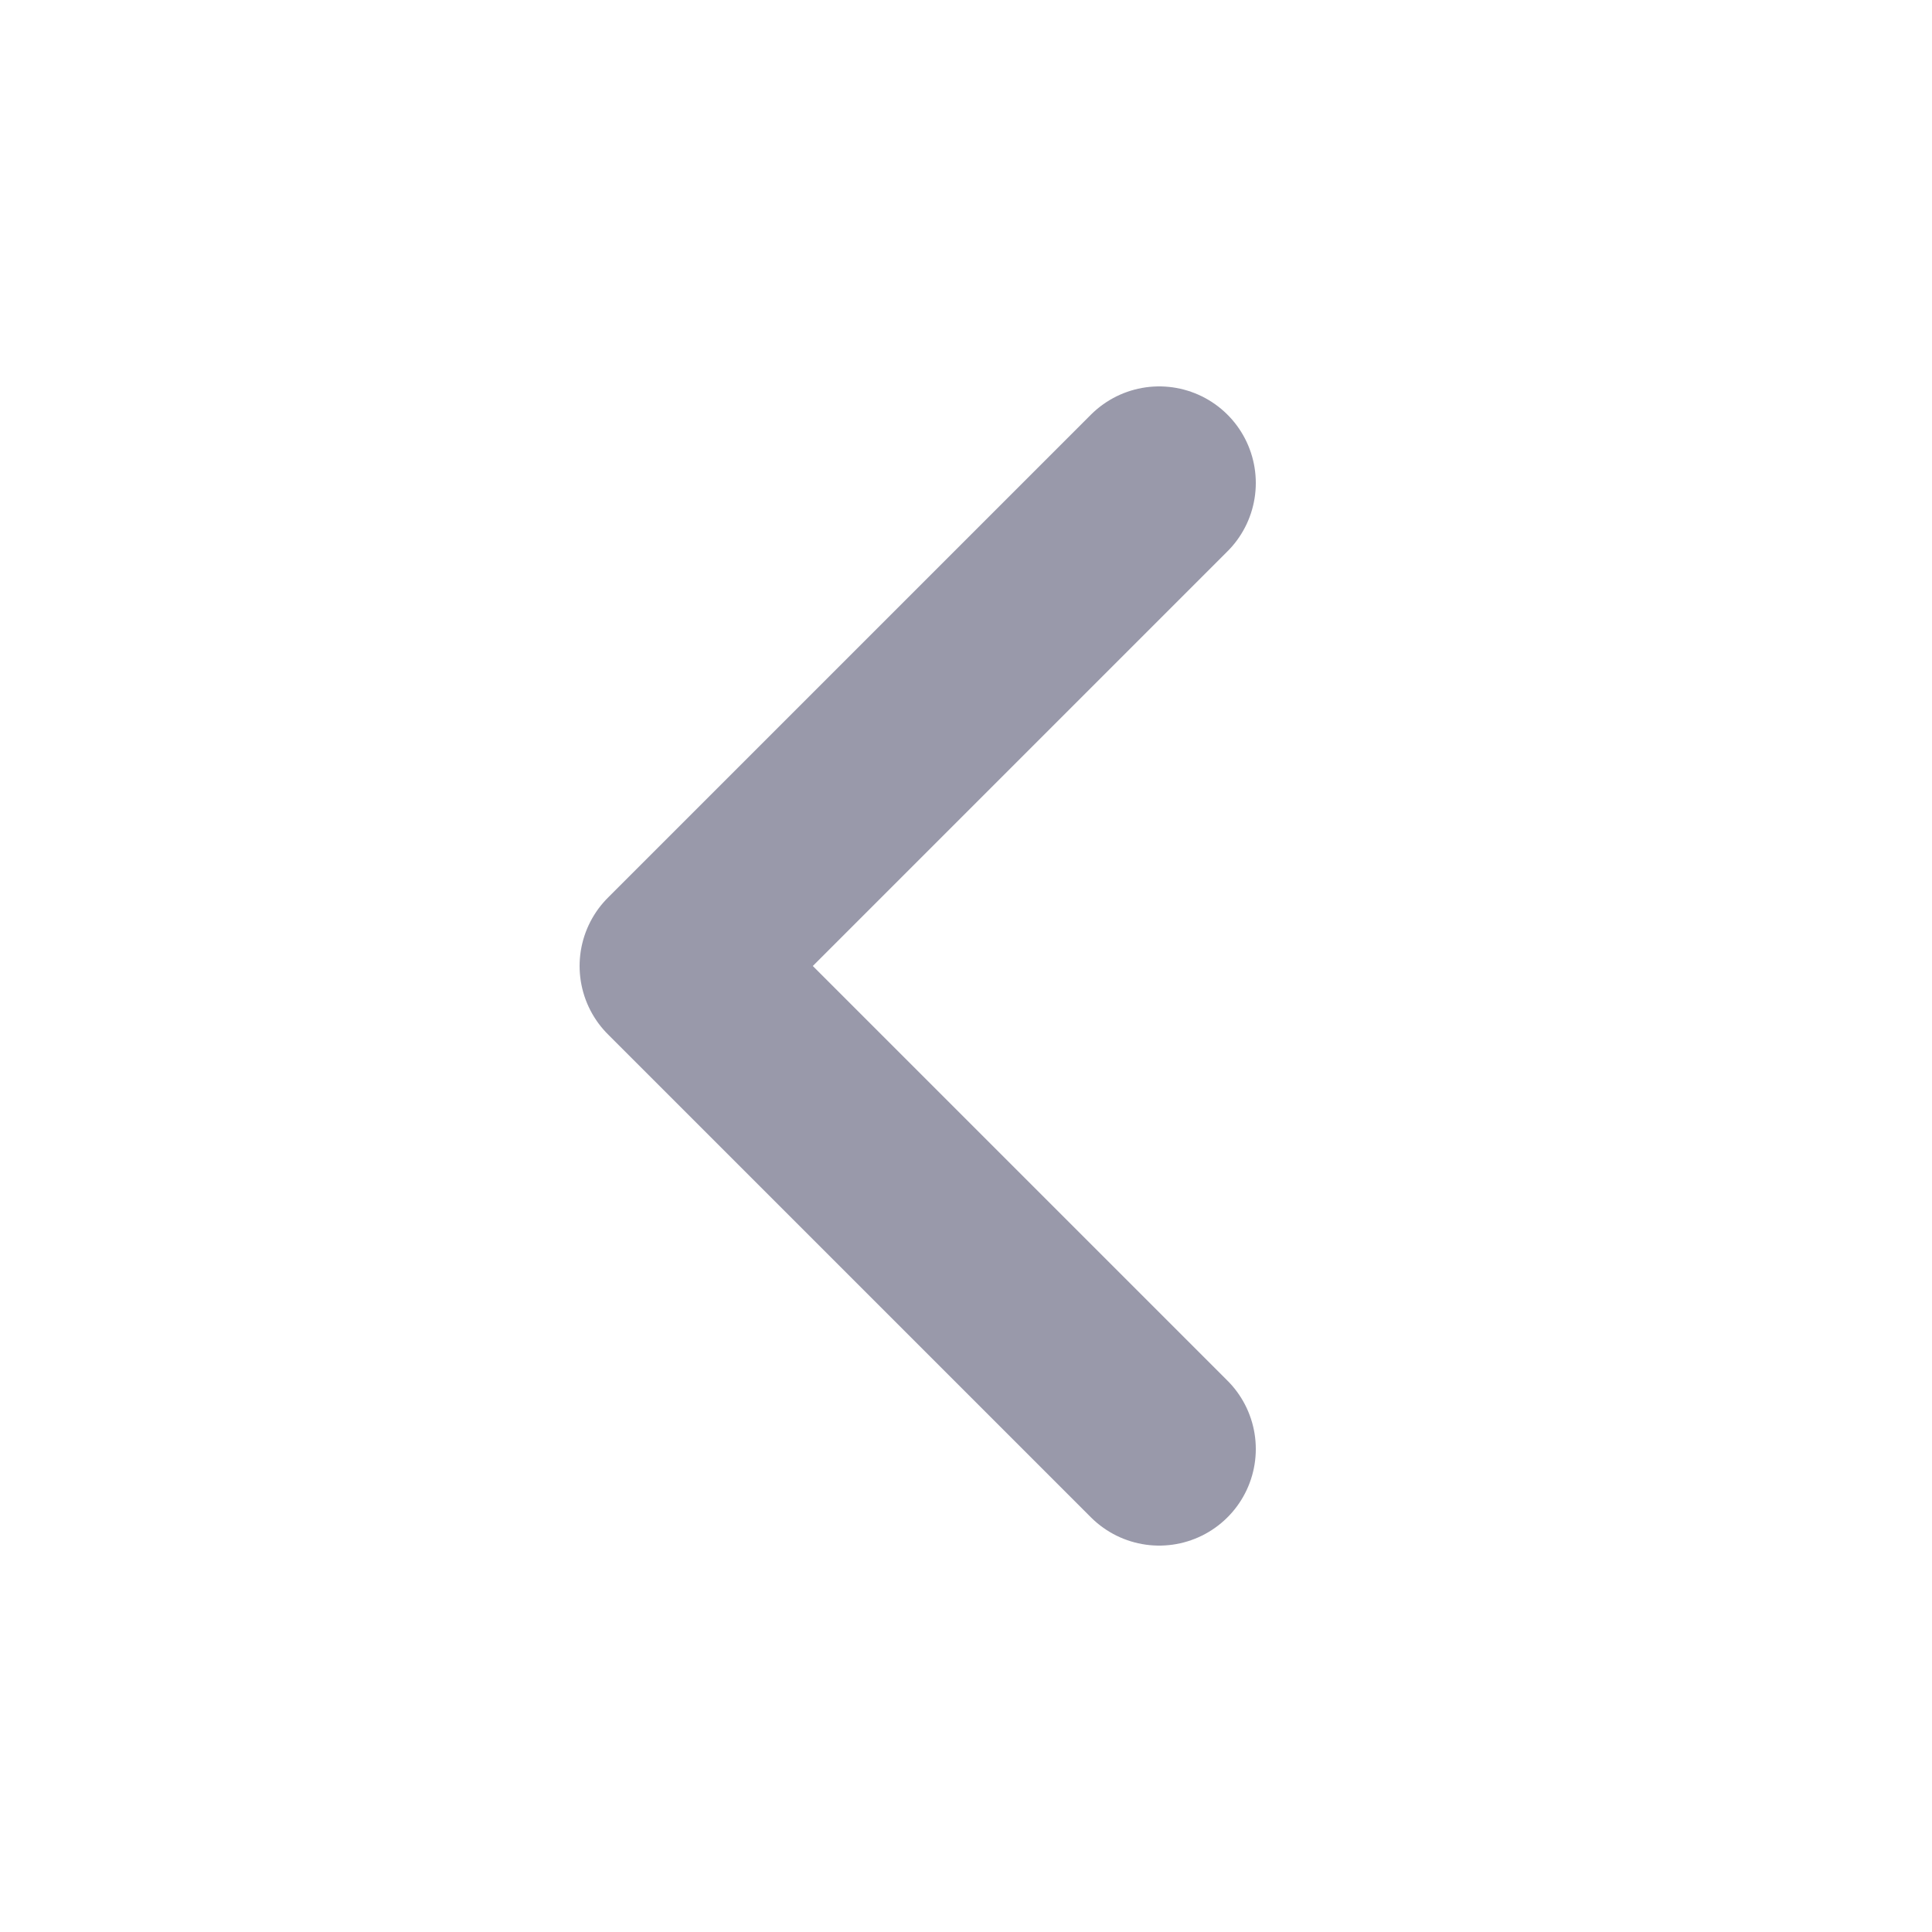 <svg width="20" height="20" viewBox="0 0 20 20" fill="none" xmlns="http://www.w3.org/2000/svg">
<path d="M12 5L7 10L12 15" stroke="#9999AA" stroke-width="2" stroke-linecap="round" stroke-linejoin="round"/>
</svg>
